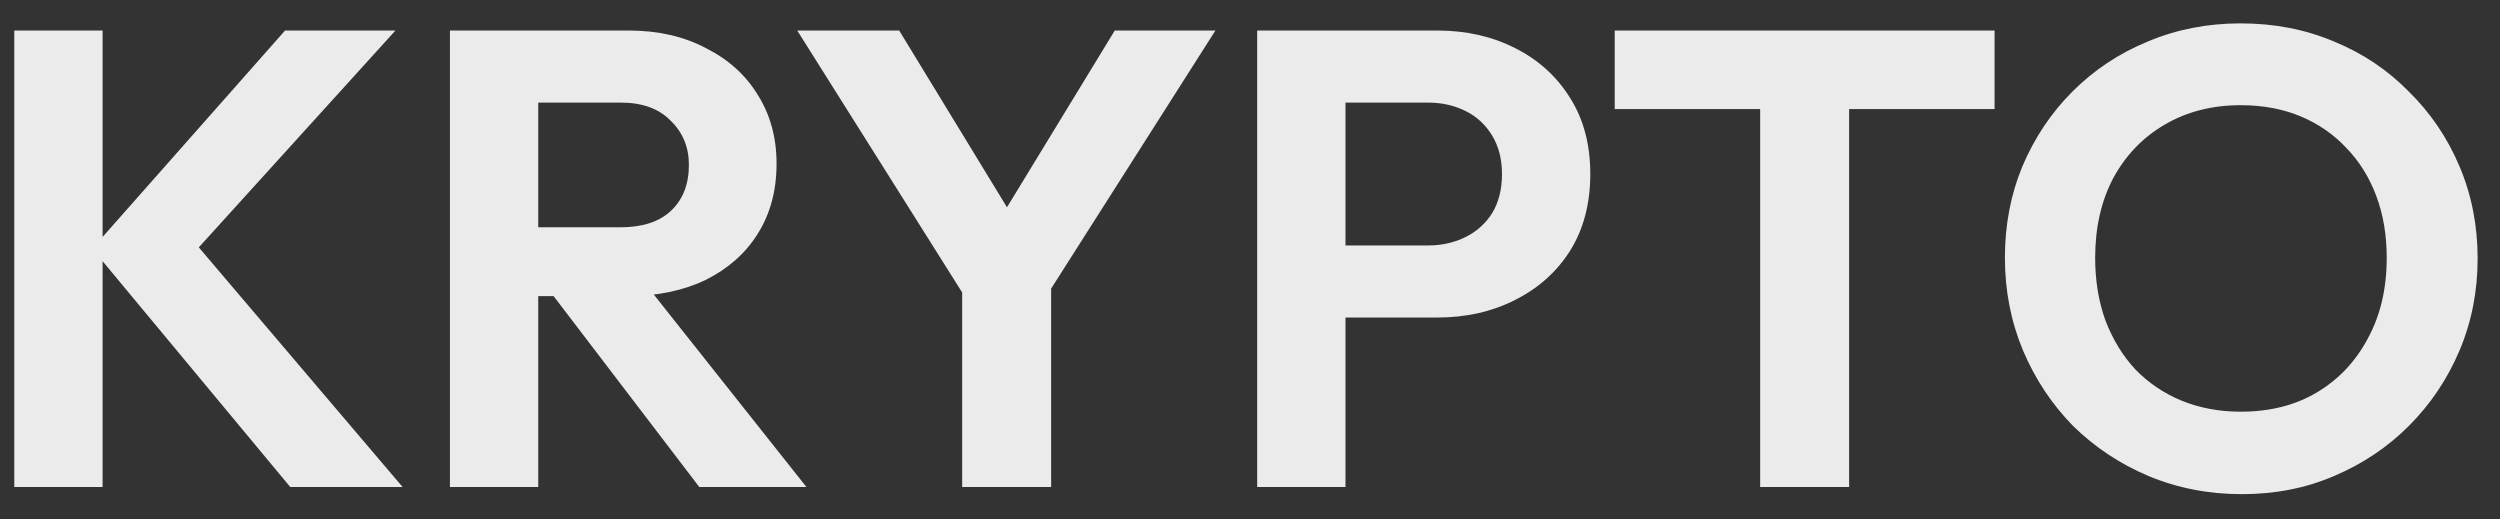 <svg width="77" height="16" viewBox="0 0 77 16" fill="none" xmlns="http://www.w3.org/2000/svg">
<rect x="0" y="0" width="77" height="16" fill="#333333" stroke="none"/>
<path d="M8.94 15L2.84 7.66L8.78 0.94H12.18L5.56 8.24L5.58 6.98L12.4 15H8.94ZM0.44 15V0.94H3.16V15H0.44ZM15.858 9.12V7H19.118C19.785 7 20.298 6.833 20.658 6.5C21.031 6.153 21.218 5.68 21.218 5.08C21.218 4.533 21.031 4.08 20.658 3.72C20.298 3.347 19.785 3.16 19.118 3.16H15.858V0.94H19.358C20.265 0.94 21.058 1.12 21.738 1.48C22.431 1.827 22.965 2.307 23.338 2.92C23.725 3.533 23.918 4.24 23.918 5.04C23.918 5.867 23.725 6.587 23.338 7.2C22.965 7.8 22.431 8.273 21.738 8.62C21.045 8.953 20.238 9.12 19.318 9.12H15.858ZM13.858 15V0.94H16.578V15H13.858ZM21.538 15L16.898 8.92L19.398 8.14L24.838 15H21.538ZM29.995 9.58L24.555 0.94H27.695L31.915 7.86H30.115L34.335 0.94H37.435L31.935 9.58H29.995ZM29.635 15V8.12H32.375V15H29.635ZM40.721 9.78V7.56H43.981C44.408 7.56 44.795 7.473 45.141 7.3C45.488 7.127 45.761 6.88 45.961 6.56C46.161 6.227 46.261 5.827 46.261 5.36C46.261 4.907 46.161 4.513 45.961 4.18C45.761 3.847 45.488 3.593 45.141 3.42C44.795 3.247 44.408 3.16 43.981 3.16H40.721V0.94H44.261C45.155 0.94 45.955 1.12 46.661 1.48C47.381 1.84 47.948 2.353 48.361 3.02C48.775 3.673 48.981 4.453 48.981 5.36C48.981 6.267 48.775 7.053 48.361 7.72C47.948 8.373 47.381 8.88 46.661 9.24C45.955 9.6 45.155 9.78 44.261 9.78H40.721ZM38.721 15V0.94H41.441V15H38.721ZM54.213 15V1.24H56.953V15H54.213ZM49.733 3.36V0.94H61.433V3.36H49.733ZM69.051 15.22C68.025 15.22 67.065 15.033 66.171 14.66C65.291 14.287 64.518 13.773 63.851 13.12C63.198 12.453 62.685 11.68 62.311 10.8C61.938 9.907 61.751 8.953 61.751 7.94C61.751 6.927 61.931 5.987 62.291 5.12C62.665 4.24 63.178 3.473 63.831 2.82C64.498 2.153 65.271 1.64 66.151 1.28C67.031 0.907 67.985 0.72 69.011 0.72C70.051 0.72 71.011 0.907 71.891 1.28C72.771 1.64 73.538 2.153 74.191 2.82C74.858 3.473 75.378 4.24 75.751 5.12C76.125 6 76.311 6.947 76.311 7.96C76.311 8.973 76.125 9.92 75.751 10.8C75.378 11.68 74.858 12.453 74.191 13.12C73.538 13.773 72.771 14.287 71.891 14.66C71.025 15.033 70.078 15.22 69.051 15.22ZM69.011 12.68C69.918 12.68 70.705 12.48 71.371 12.08C72.038 11.68 72.558 11.127 72.931 10.42C73.318 9.713 73.511 8.887 73.511 7.94C73.511 7.247 73.405 6.613 73.191 6.04C72.978 5.467 72.671 4.973 72.271 4.56C71.871 4.133 71.398 3.807 70.851 3.58C70.305 3.353 69.691 3.24 69.011 3.24C68.131 3.24 67.351 3.44 66.671 3.84C66.005 4.227 65.478 4.773 65.091 5.48C64.718 6.187 64.531 7.007 64.531 7.94C64.531 8.647 64.638 9.293 64.851 9.88C65.078 10.467 65.385 10.967 65.771 11.38C66.171 11.793 66.645 12.113 67.191 12.34C67.751 12.567 68.358 12.68 69.011 12.68Z" fill="#EBEBEB"/>
</svg>
